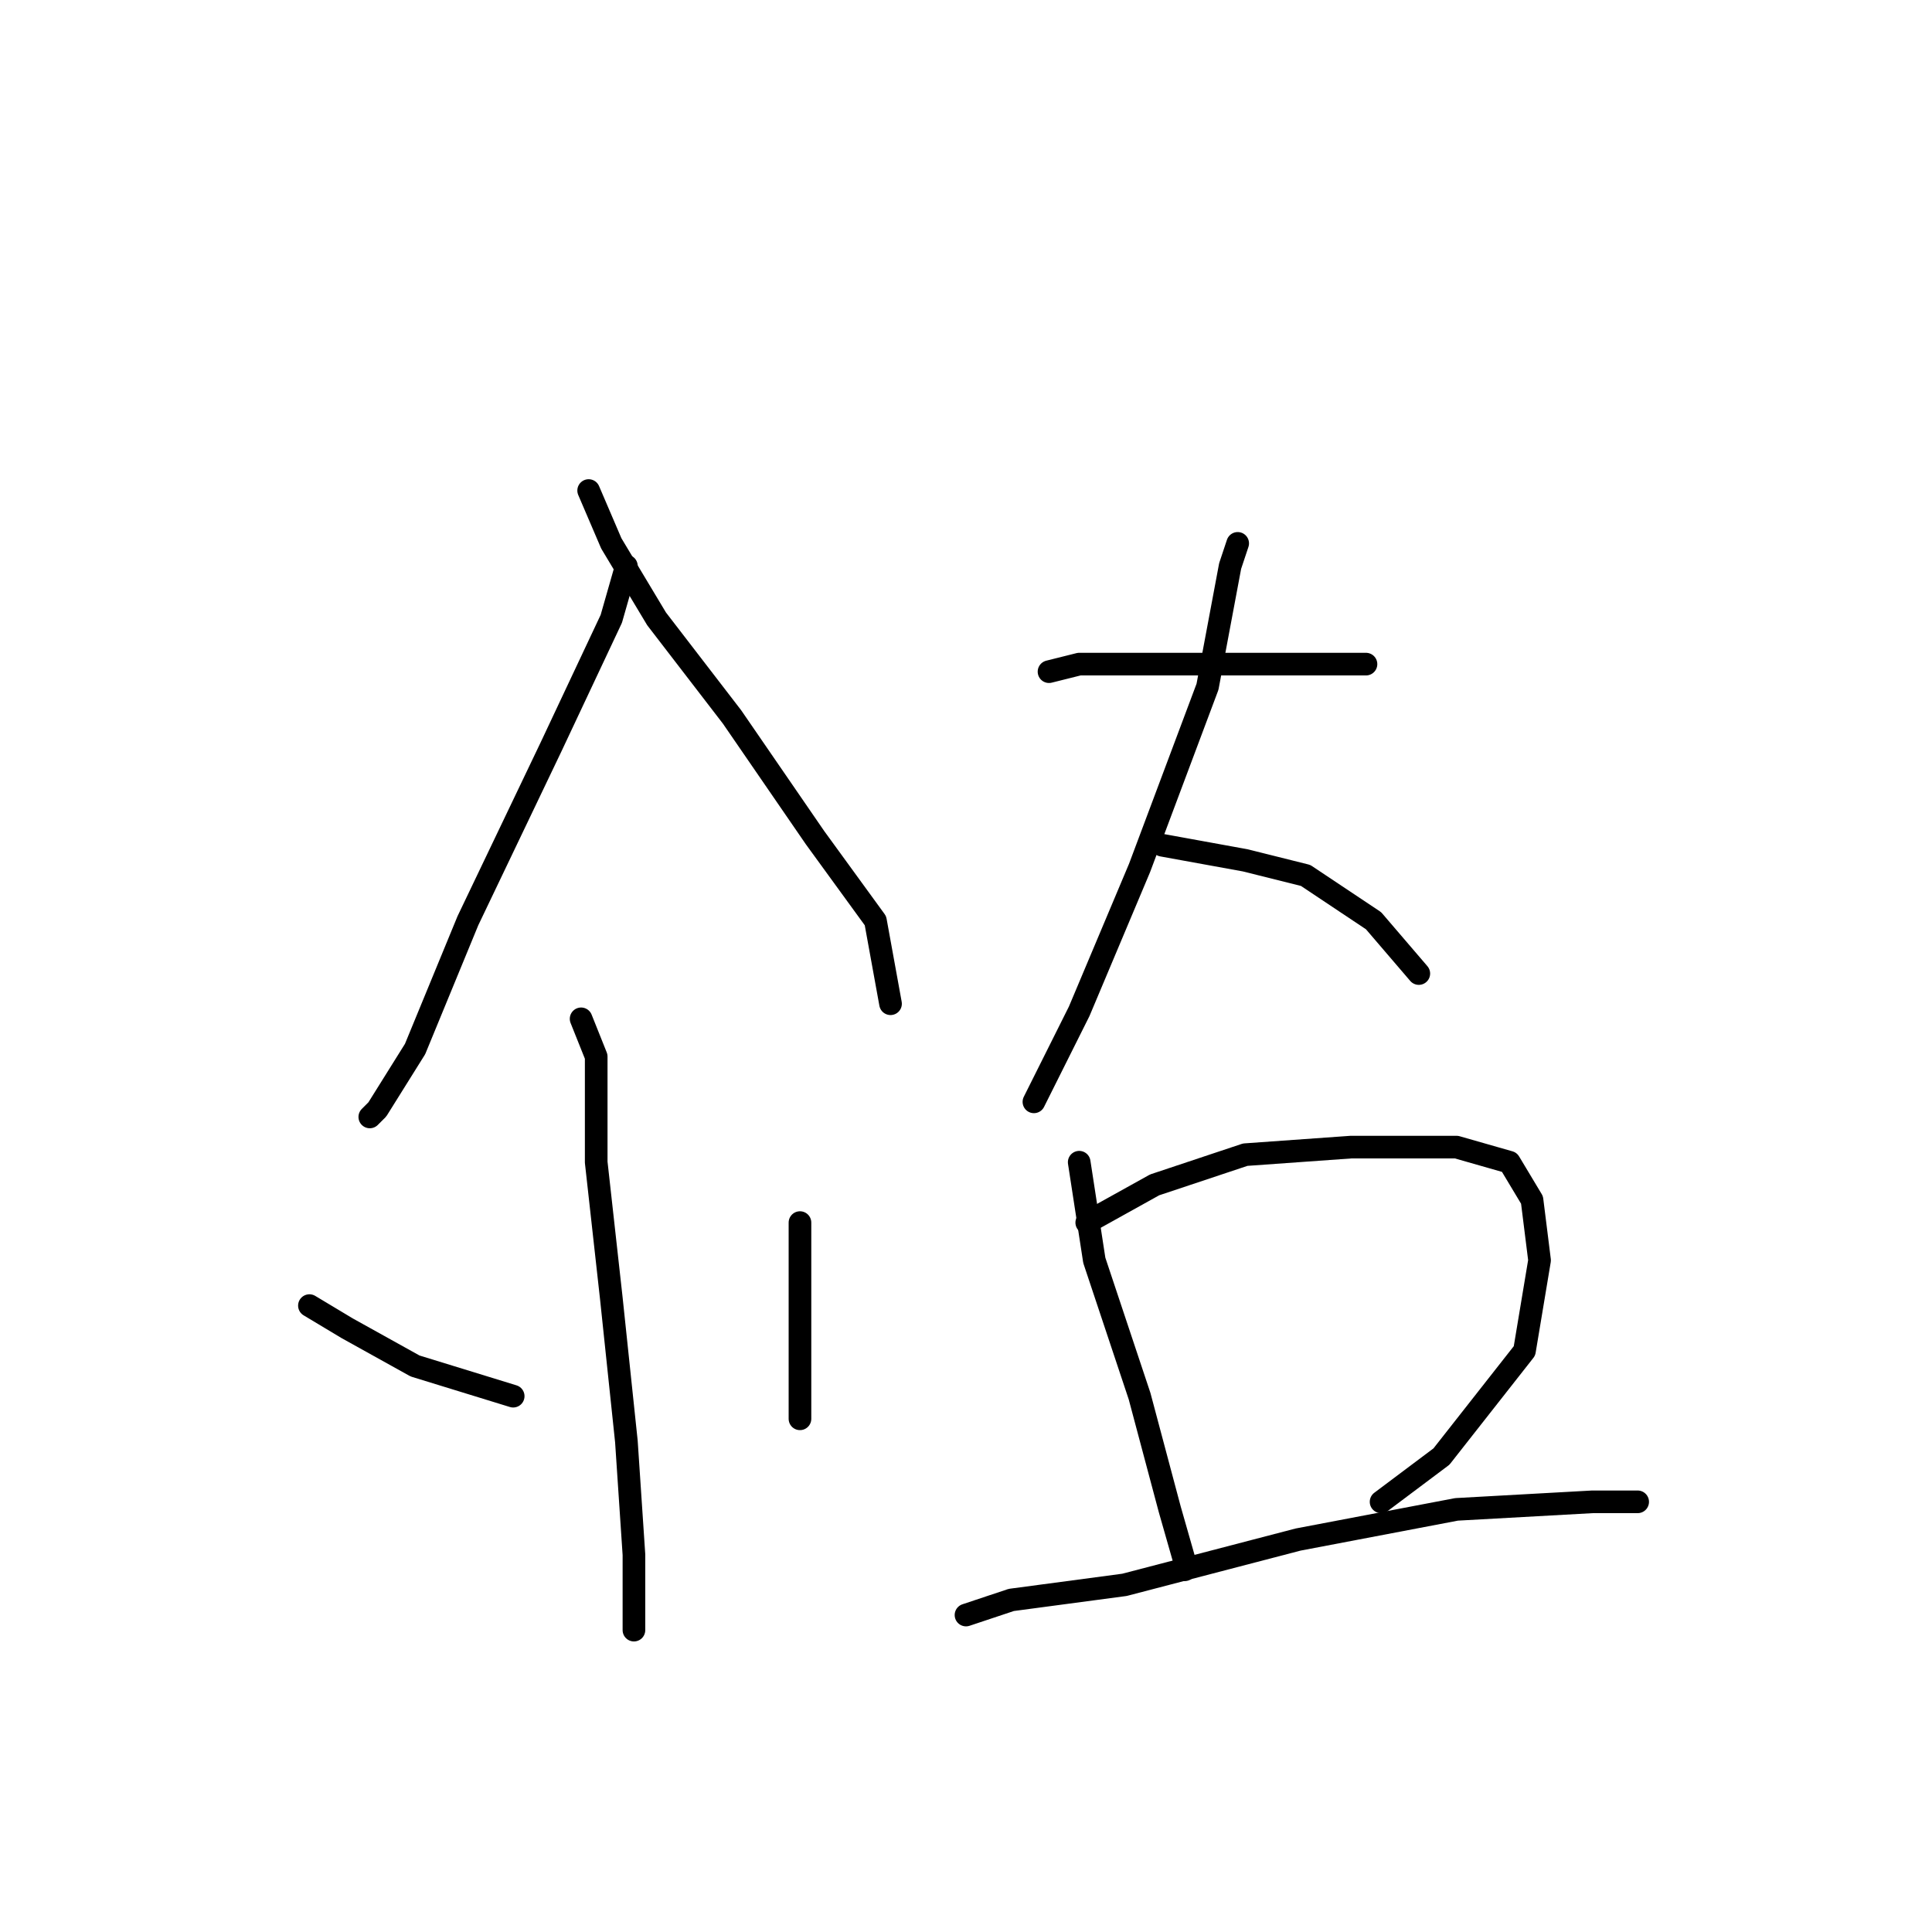 <?xml version="1.0" standalone="no"?>
    <svg width="256" height="256" xmlns="http://www.w3.org/2000/svg" version="1.1">
    <polyline stroke="black" stroke-width="3" stroke-linecap="round" fill="transparent" stroke-linejoin="round" points="83 75 81 82 73 99 62 122 55 139 50 147 49 148 49 148 " />
        <polyline stroke="black" stroke-width="3" stroke-linecap="round" fill="transparent" stroke-linejoin="round" points="78 65 81 72 87 82 97 95 108 111 116 122 118 133 118 133 " />
        <polyline stroke="black" stroke-width="3" stroke-linecap="round" fill="transparent" stroke-linejoin="round" points="77 135 79 140 79 154 81 172 83 191 84 206 84 214 84 216 84 216 " />
        <polyline stroke="black" stroke-width="3" stroke-linecap="round" fill="transparent" stroke-linejoin="round" points="41 173 46 176 55 181 68 185 68 185 " />
        <polyline stroke="black" stroke-width="3" stroke-linecap="round" fill="transparent" stroke-linejoin="round" points="106 162 106 171 106 183 106 188 106 188 " />
        <polyline stroke="black" stroke-width="3" stroke-linecap="round" fill="transparent" stroke-linejoin="round" points="139 89 143 88 152 88 165 88 177 88 181 88 181 88 " />
        <polyline stroke="black" stroke-width="3" stroke-linecap="round" fill="transparent" stroke-linejoin="round" points="164 72 163 75 160 91 151 115 143 134 138 144 137 146 137 146 " />
        <polyline stroke="black" stroke-width="3" stroke-linecap="round" fill="transparent" stroke-linejoin="round" points="154 112 165 114 173 116 182 122 188 129 188 129 " />
        <polyline stroke="black" stroke-width="3" stroke-linecap="round" fill="transparent" stroke-linejoin="round" points="143 154 145 167 151 185 155 200 157 207 157 208 157 208 " />
        <polyline stroke="black" stroke-width="3" stroke-linecap="round" fill="transparent" stroke-linejoin="round" points="144 162 153 157 165 153 179 152 193 152 200 154 203 159 204 167 202 179 191 193 183 199 183 199 " />
        <polyline stroke="black" stroke-width="3" stroke-linecap="round" fill="transparent" stroke-linejoin="round" points="128 214 134 212 149 210 172 204 193 200 211 199 217 199 217 199 " />
        </svg>
